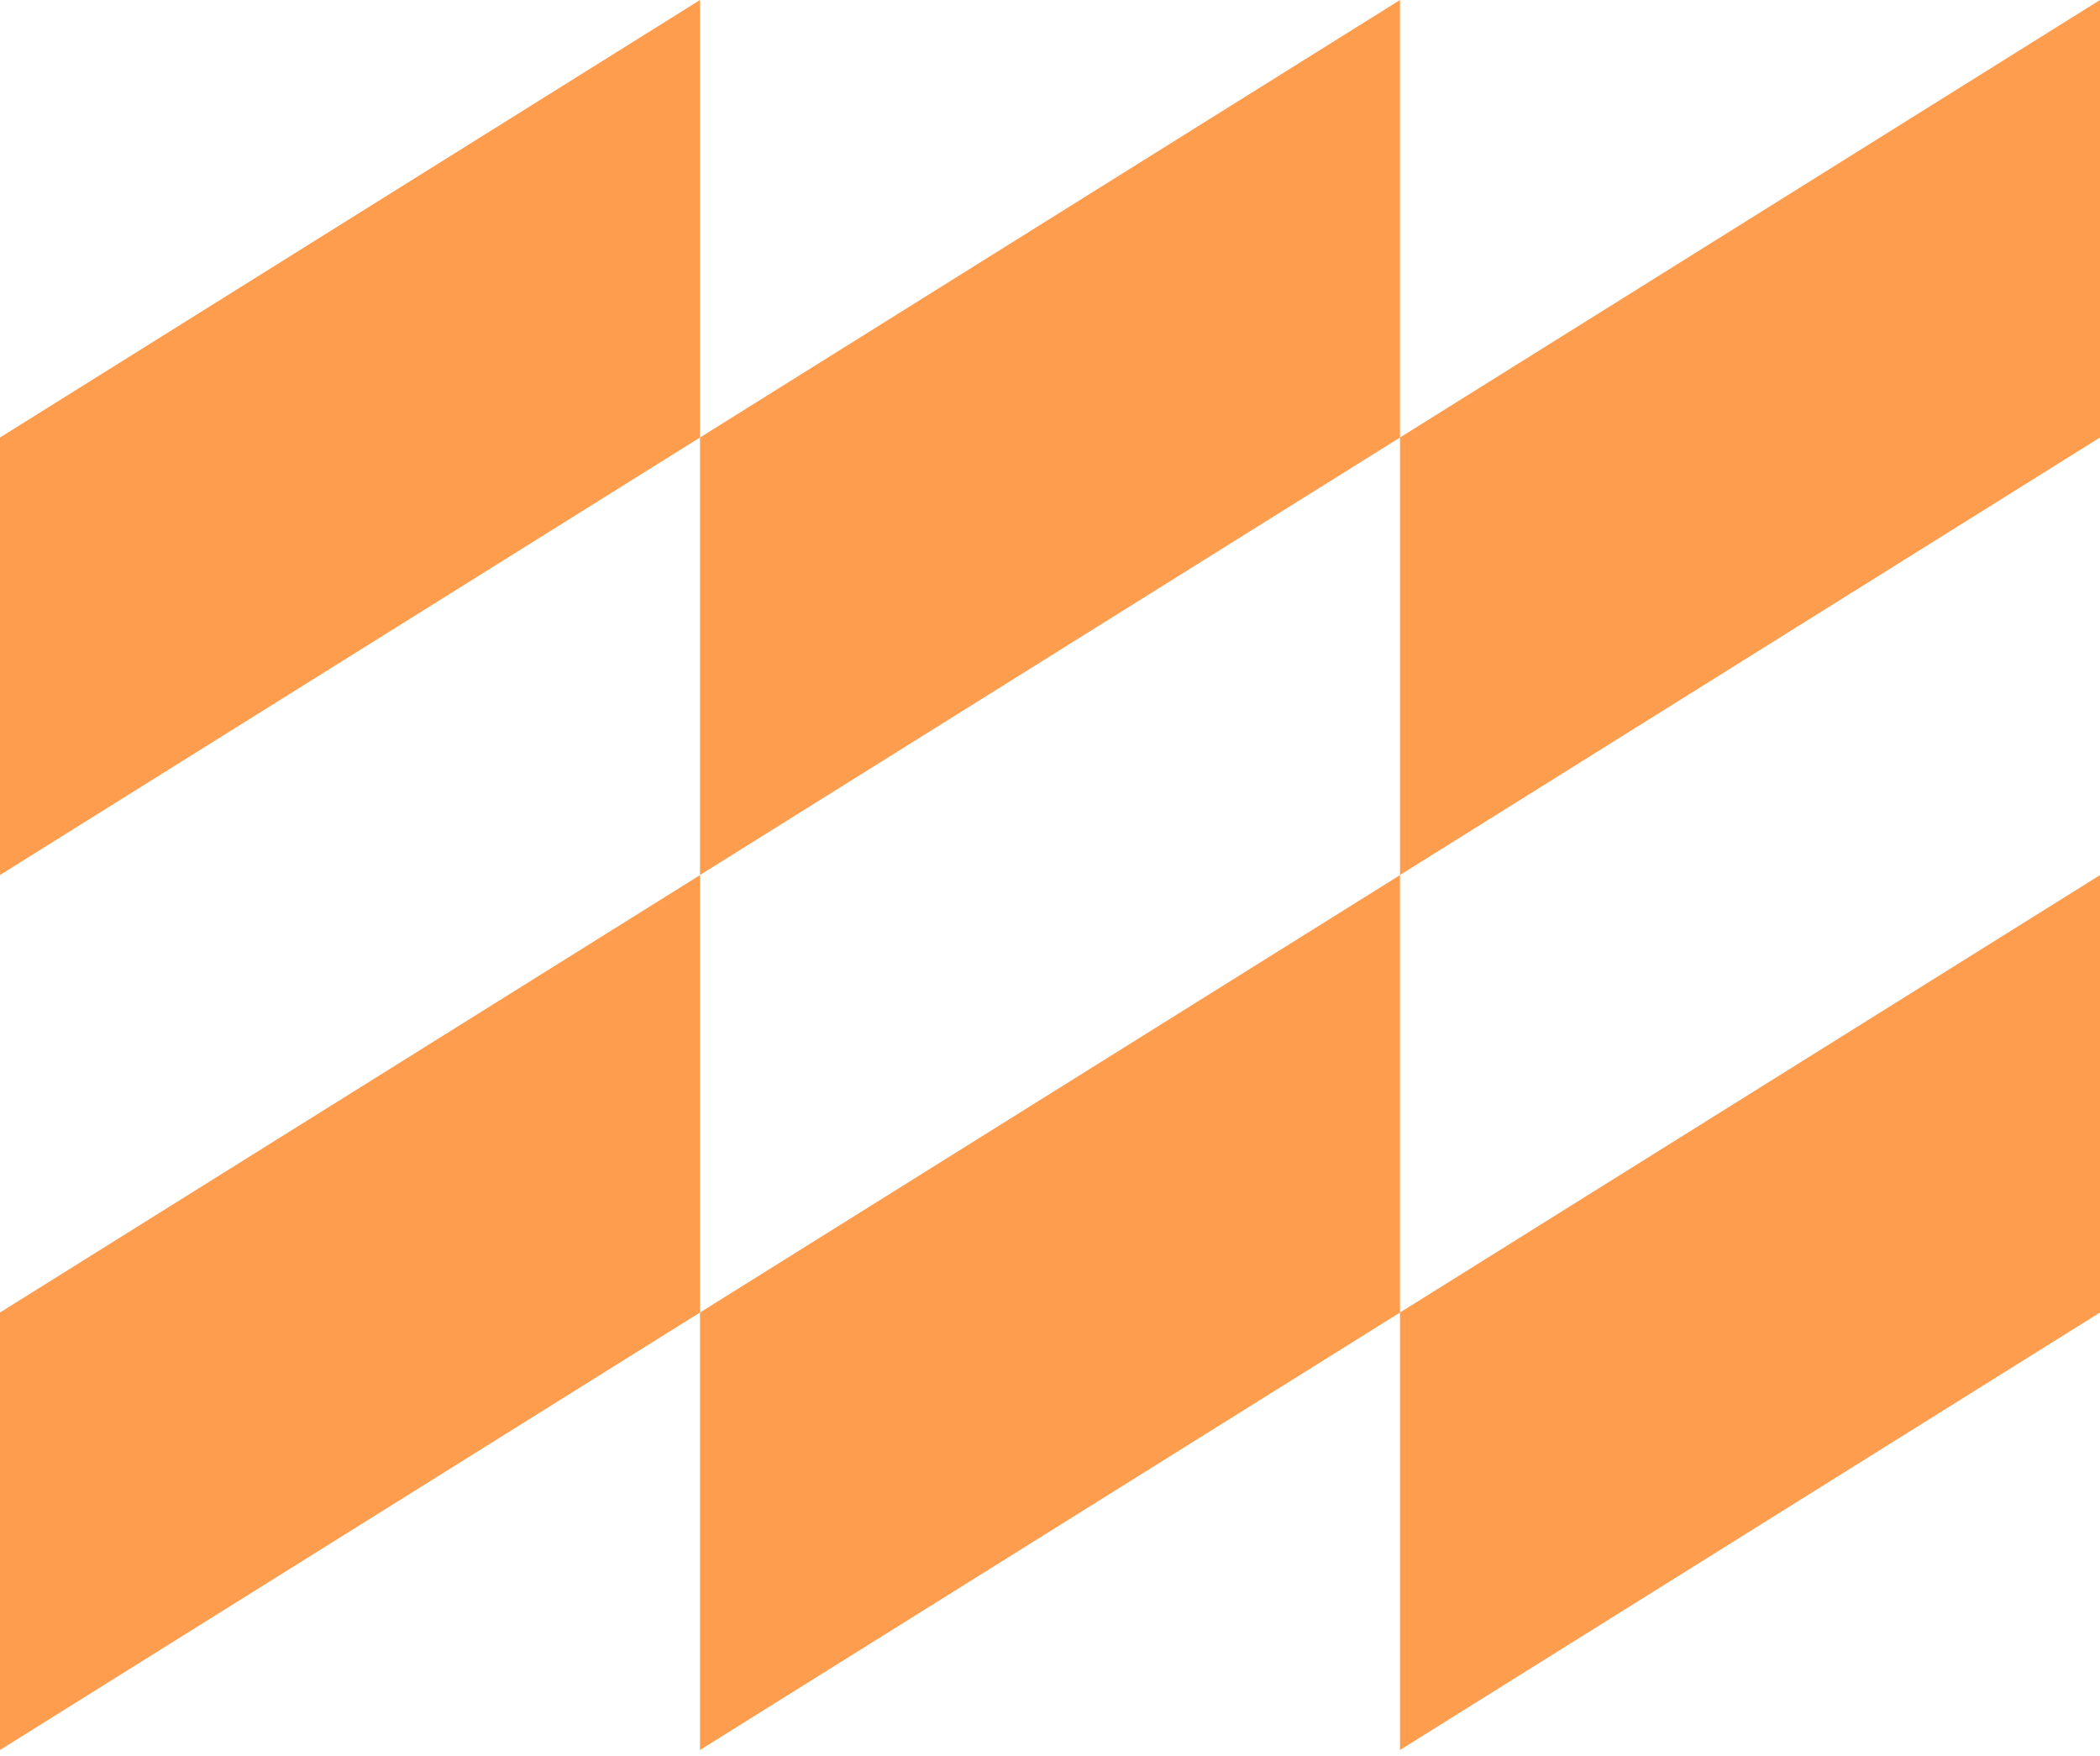 <?xml version="1.0" encoding="UTF-8"?>
<svg width="256px" height="214px" viewBox="0 0 256 214" version="1.1" xmlns="http://www.w3.org/2000/svg" xmlns:xlink="http://www.w3.org/1999/xlink" preserveAspectRatio="xMidYMid">
    <g>
        <path d="M256,106.654 L256,159.962 L170.667,213.283 L170.667,159.962 L256,106.654 Z M170.667,106.654 L170.667,159.962 L85.333,213.283 L85.333,159.962 L170.667,106.654 Z M85.333,106.654 L85.333,159.962 L0,213.283 L0,159.962 L85.333,106.654 Z M256,0 L256,53.321 L170.667,106.641 L170.667,53.321 L256,0 Z M170.667,0 L170.667,53.321 L85.333,106.641 L85.333,53.321 L170.667,0 Z M85.333,0 L85.333,53.321 L0,106.641 L0,53.321 L85.333,0 Z" fill="rgb(255,157,78)"></path>
    </g>
</svg>